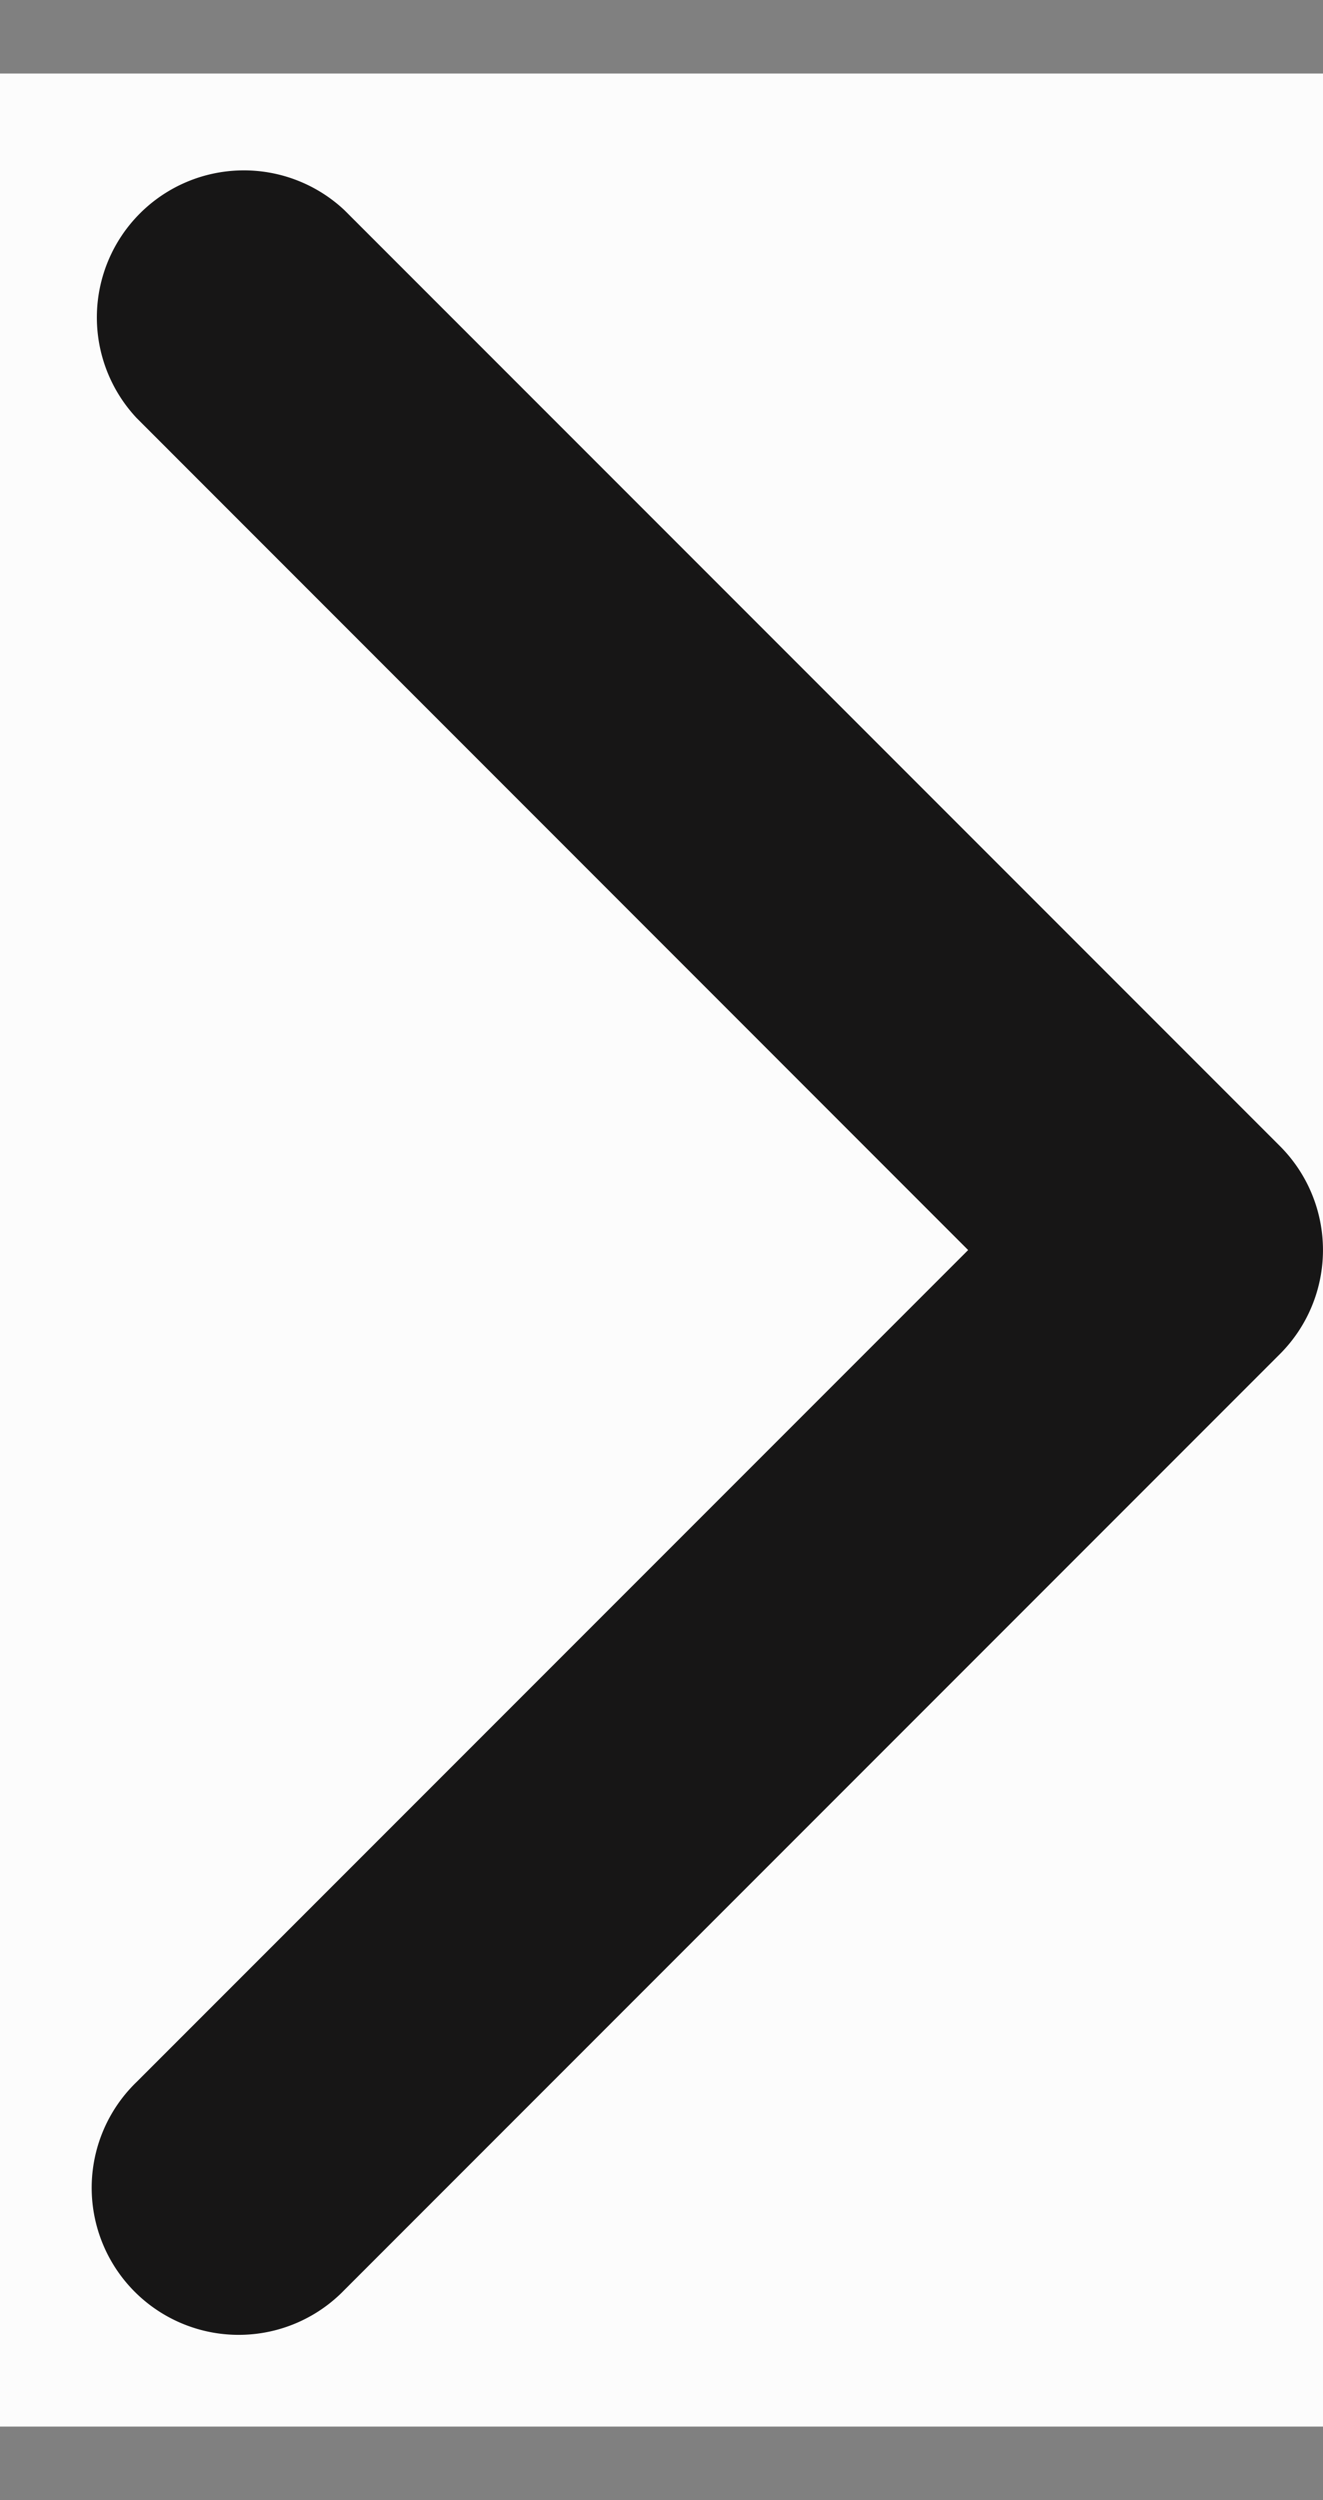 <svg width="9" height="17" fill="none" xmlns="http://www.w3.org/2000/svg"><rect width="100%" height="100%" fill="#808080" stroke="none"/><path fill="#FCFCFC" d="M0 .5h9v16H0z"/><path d="M8.707 9.207a1 1 0 000-1.414L2.343 1.429A1 1 0 00.93 2.843L6.586 8.5.929 14.157a1 1 0 101.414 1.414l6.364-6.364zM7 9.5h1v-2H7v2z" fill="#171616"/></svg>